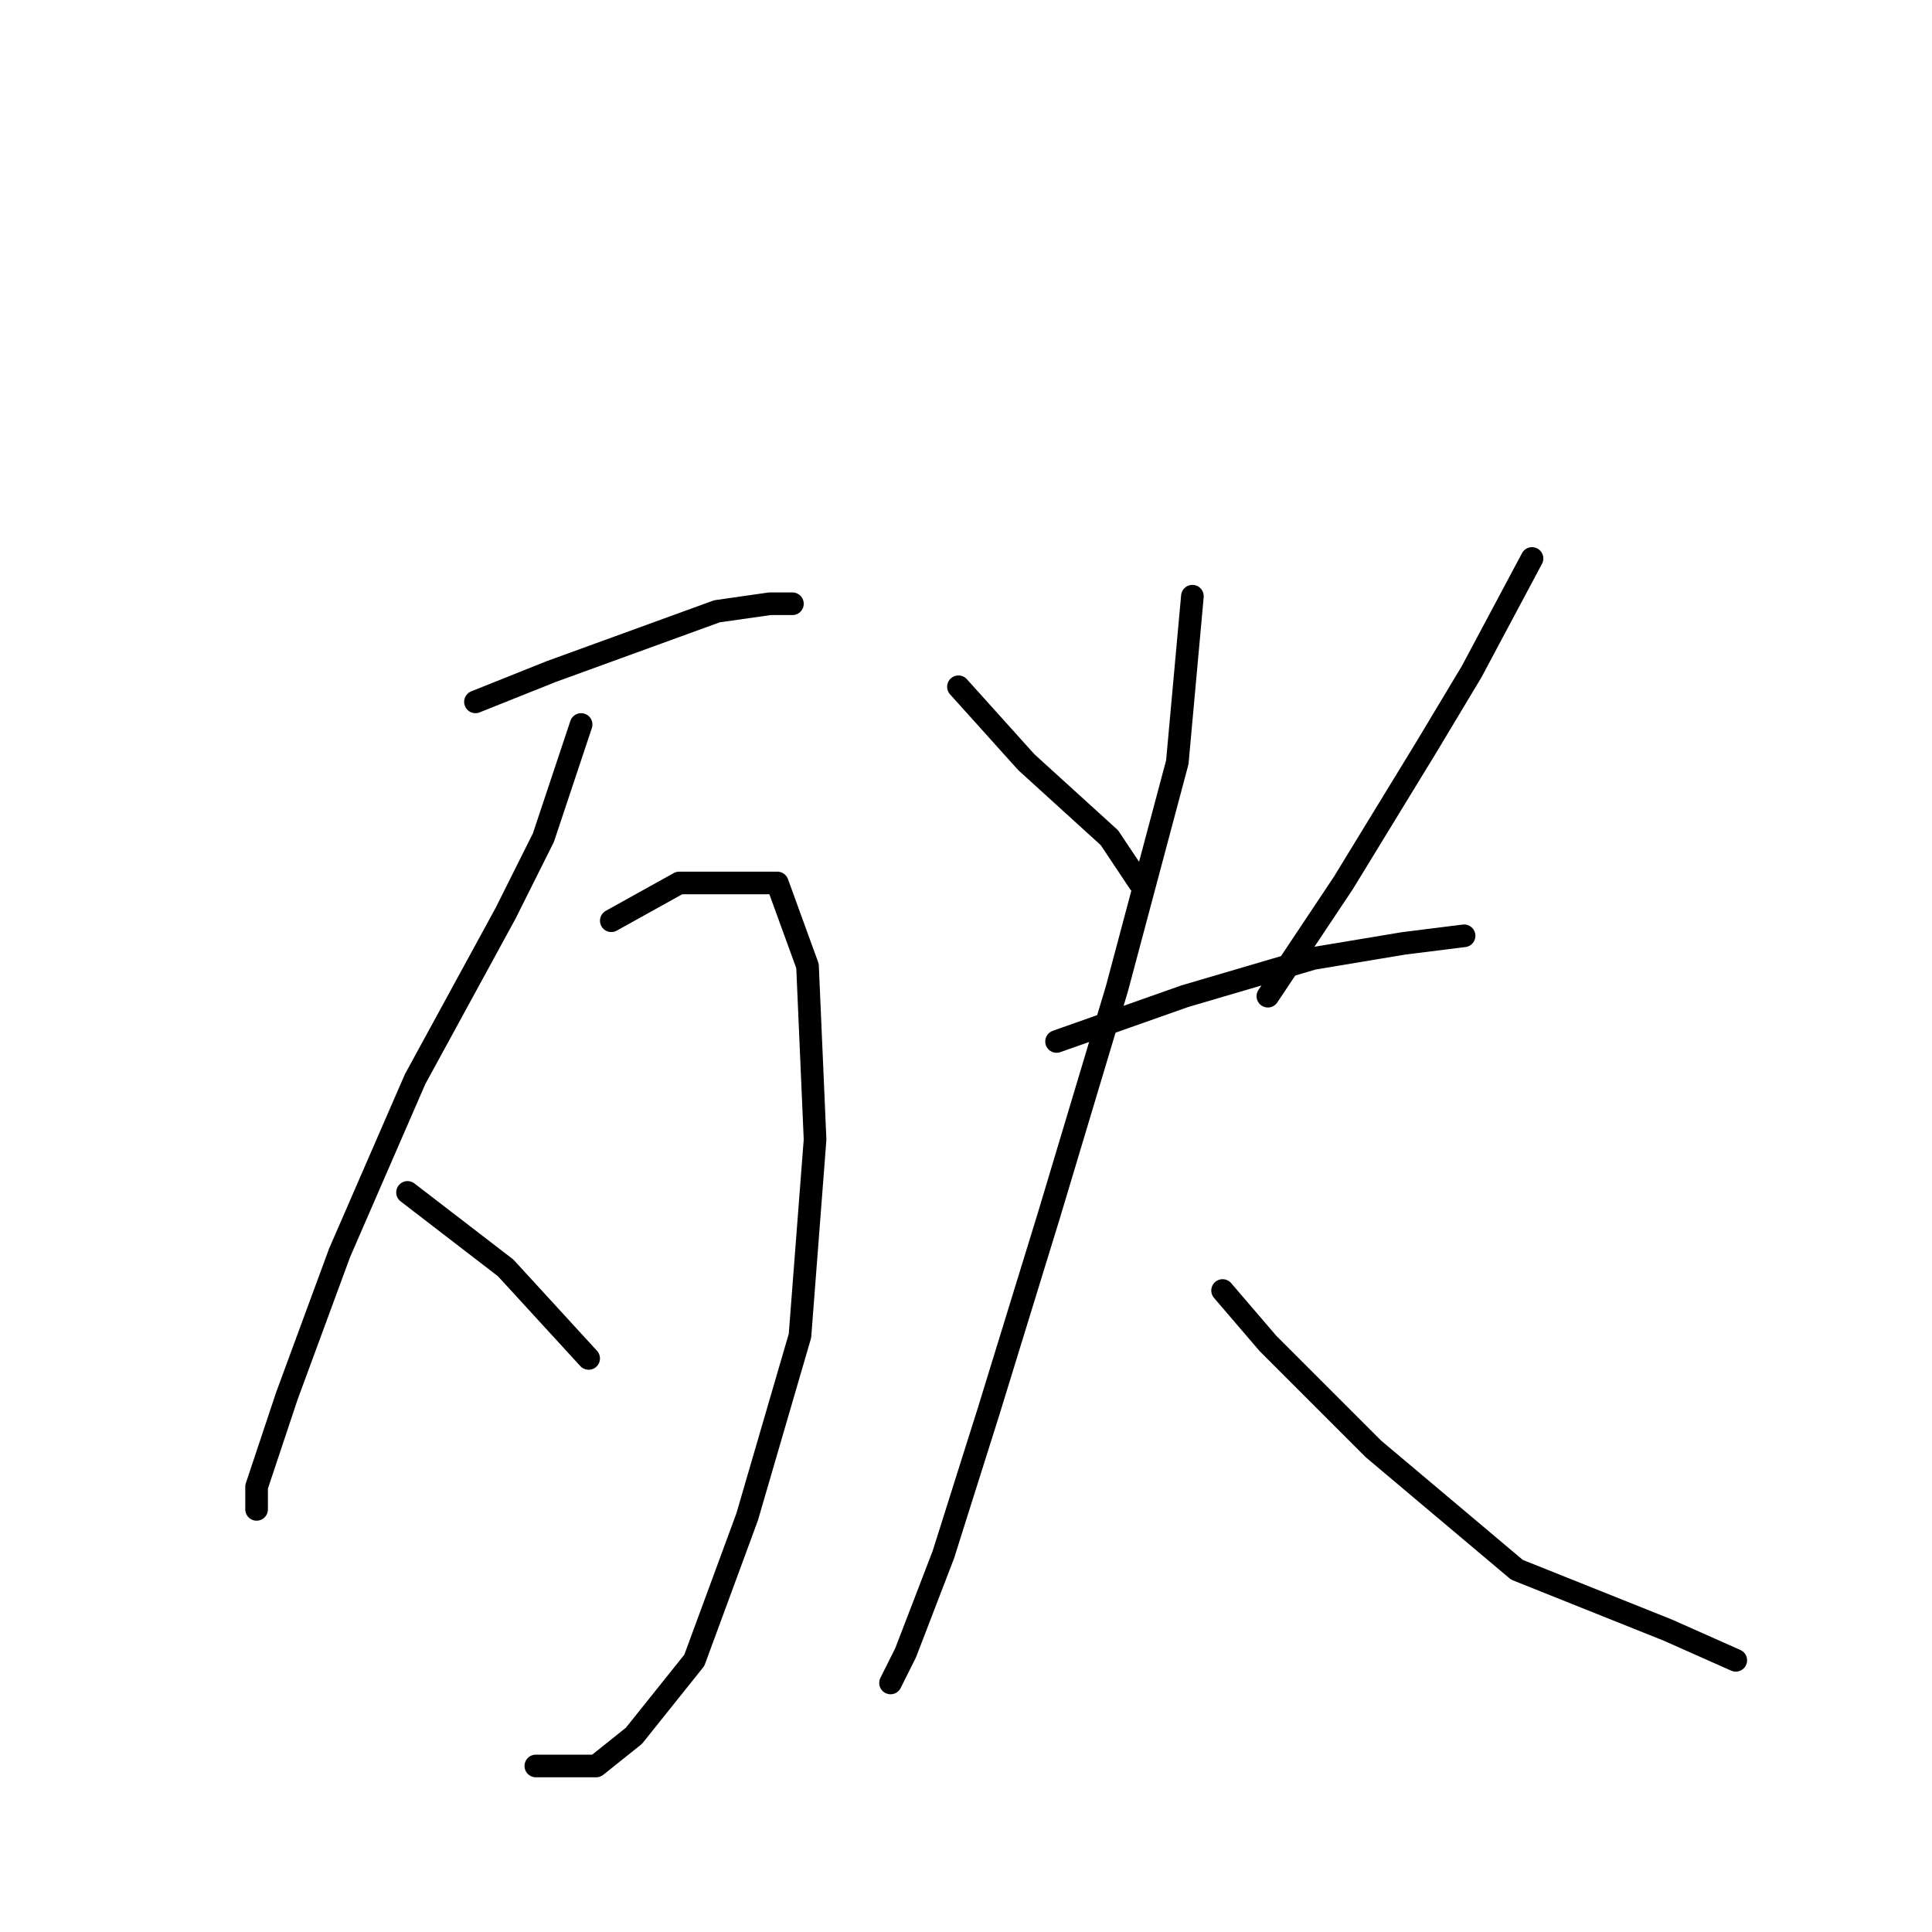 <?xml version="1.0" standalone="no"?>
    <svg width="256" height="256" xmlns="http://www.w3.org/2000/svg" version="1.1">
    <polyline stroke="black" stroke-width="3" stroke-linecap="round" fill="transparent" stroke-linejoin="round" points="63 93 73 89 84 85 95 81 102 80 105 80 105 80 " />
        <polyline stroke="black" stroke-width="3" stroke-linecap="round" fill="transparent" stroke-linejoin="round" points="77 96 72 111 67 121 55 143 45 166 38 185 34 197 34 200 34 200 " />
        <polyline stroke="black" stroke-width="3" stroke-linecap="round" fill="transparent" stroke-linejoin="round" points="81 122 90 117 97 117 103 117 107 128 108 151 106 177 99 201 92 220 84 230 79 234 74 234 71 234 71 234 " />
        <polyline stroke="black" stroke-width="3" stroke-linecap="round" fill="transparent" stroke-linejoin="round" points="54 158 67 168 78 180 78 180 " />
        <polyline stroke="black" stroke-width="3" stroke-linecap="round" fill="transparent" stroke-linejoin="round" points="127 91 136 101 147 111 151 117 151 117 " />
        <polyline stroke="black" stroke-width="3" stroke-linecap="round" fill="transparent" stroke-linejoin="round" points="203 74 195 89 189 99 178 117 168 132 168 132 " />
        <polyline stroke="black" stroke-width="3" stroke-linecap="round" fill="transparent" stroke-linejoin="round" points="140 138 157 132 174 127 186 125 194 124 194 124 " />
        <polyline stroke="black" stroke-width="3" stroke-linecap="round" fill="transparent" stroke-linejoin="round" points="158 79 156 101 148 131 139 161 131 187 125 206 120 219 118 223 118 223 " />
        <polyline stroke="black" stroke-width="3" stroke-linecap="round" fill="transparent" stroke-linejoin="round" points="162 171 168 178 182 192 201 208 221 216 230 220 230 220 " />
        </svg>